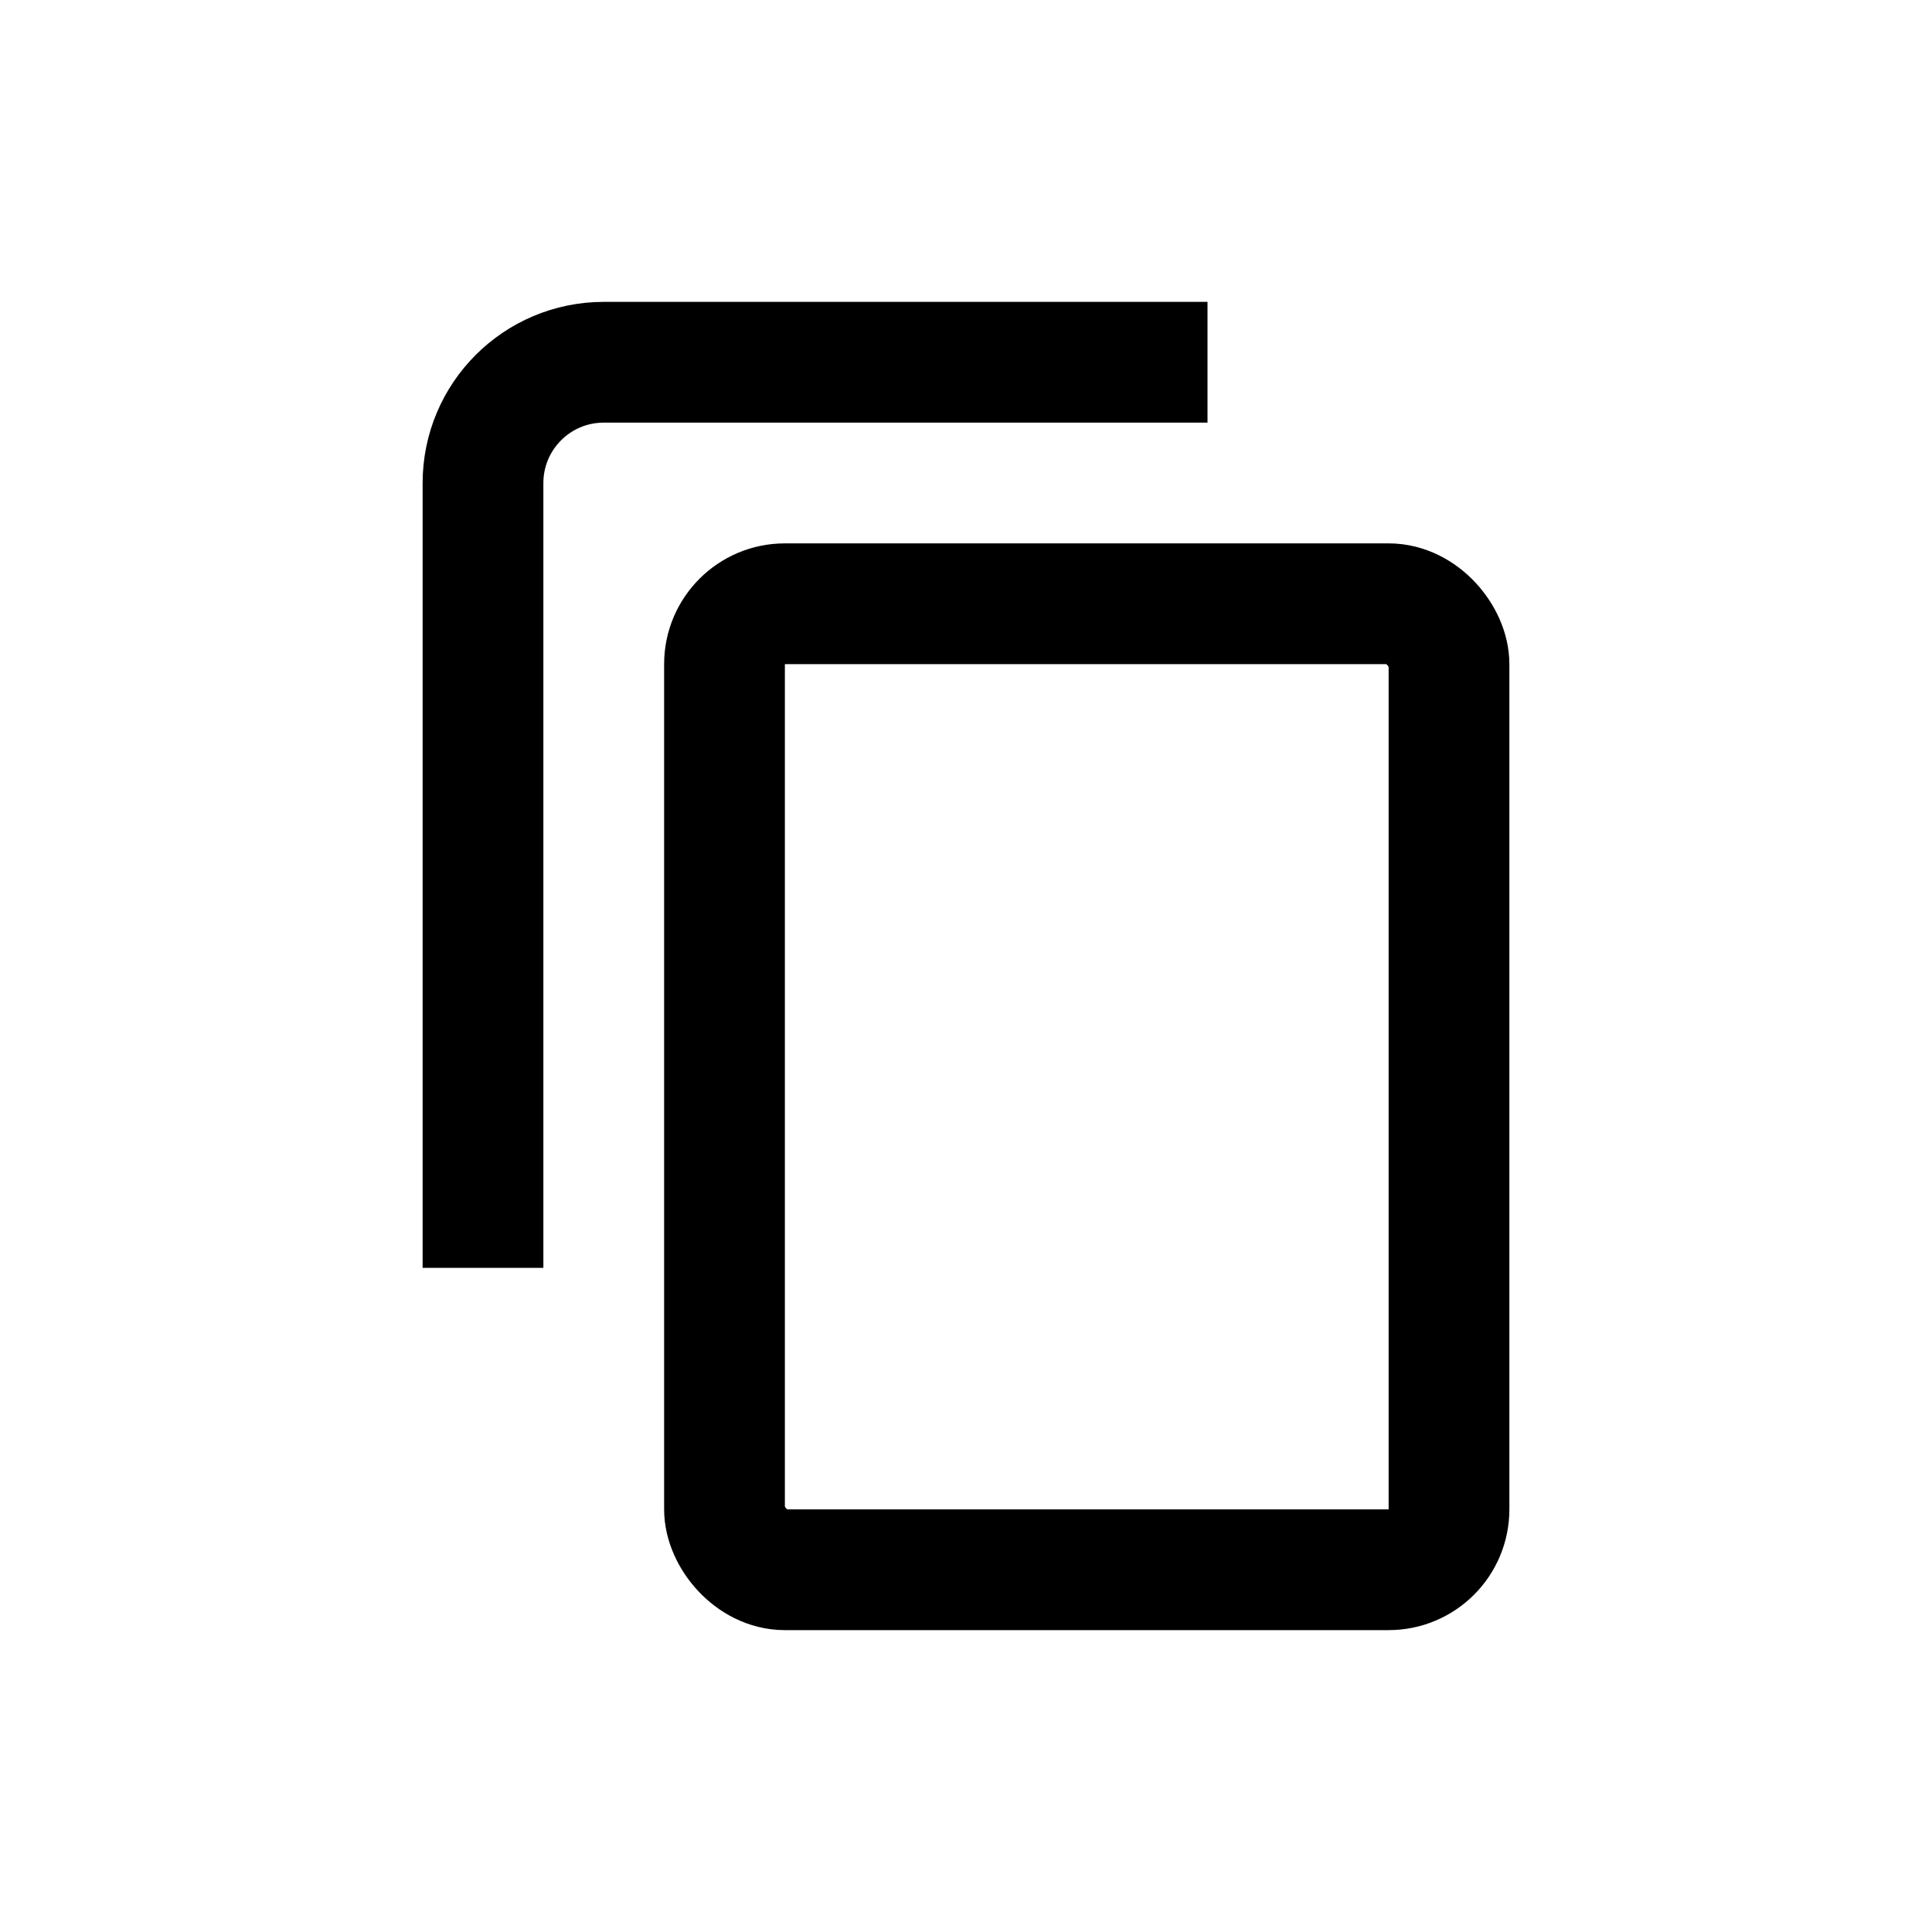 <svg width="16" height="16" viewBox="0 0 16 16" fill="none" xmlns="http://www.w3.org/2000/svg">
<rect x="6" y="5" width="6" height="8" rx="0.5" stroke="currentColor"/>
<path d="M10 3H5C4.448 3 4 3.448 4 4V10.5" stroke="currentColor"/>
</svg>

